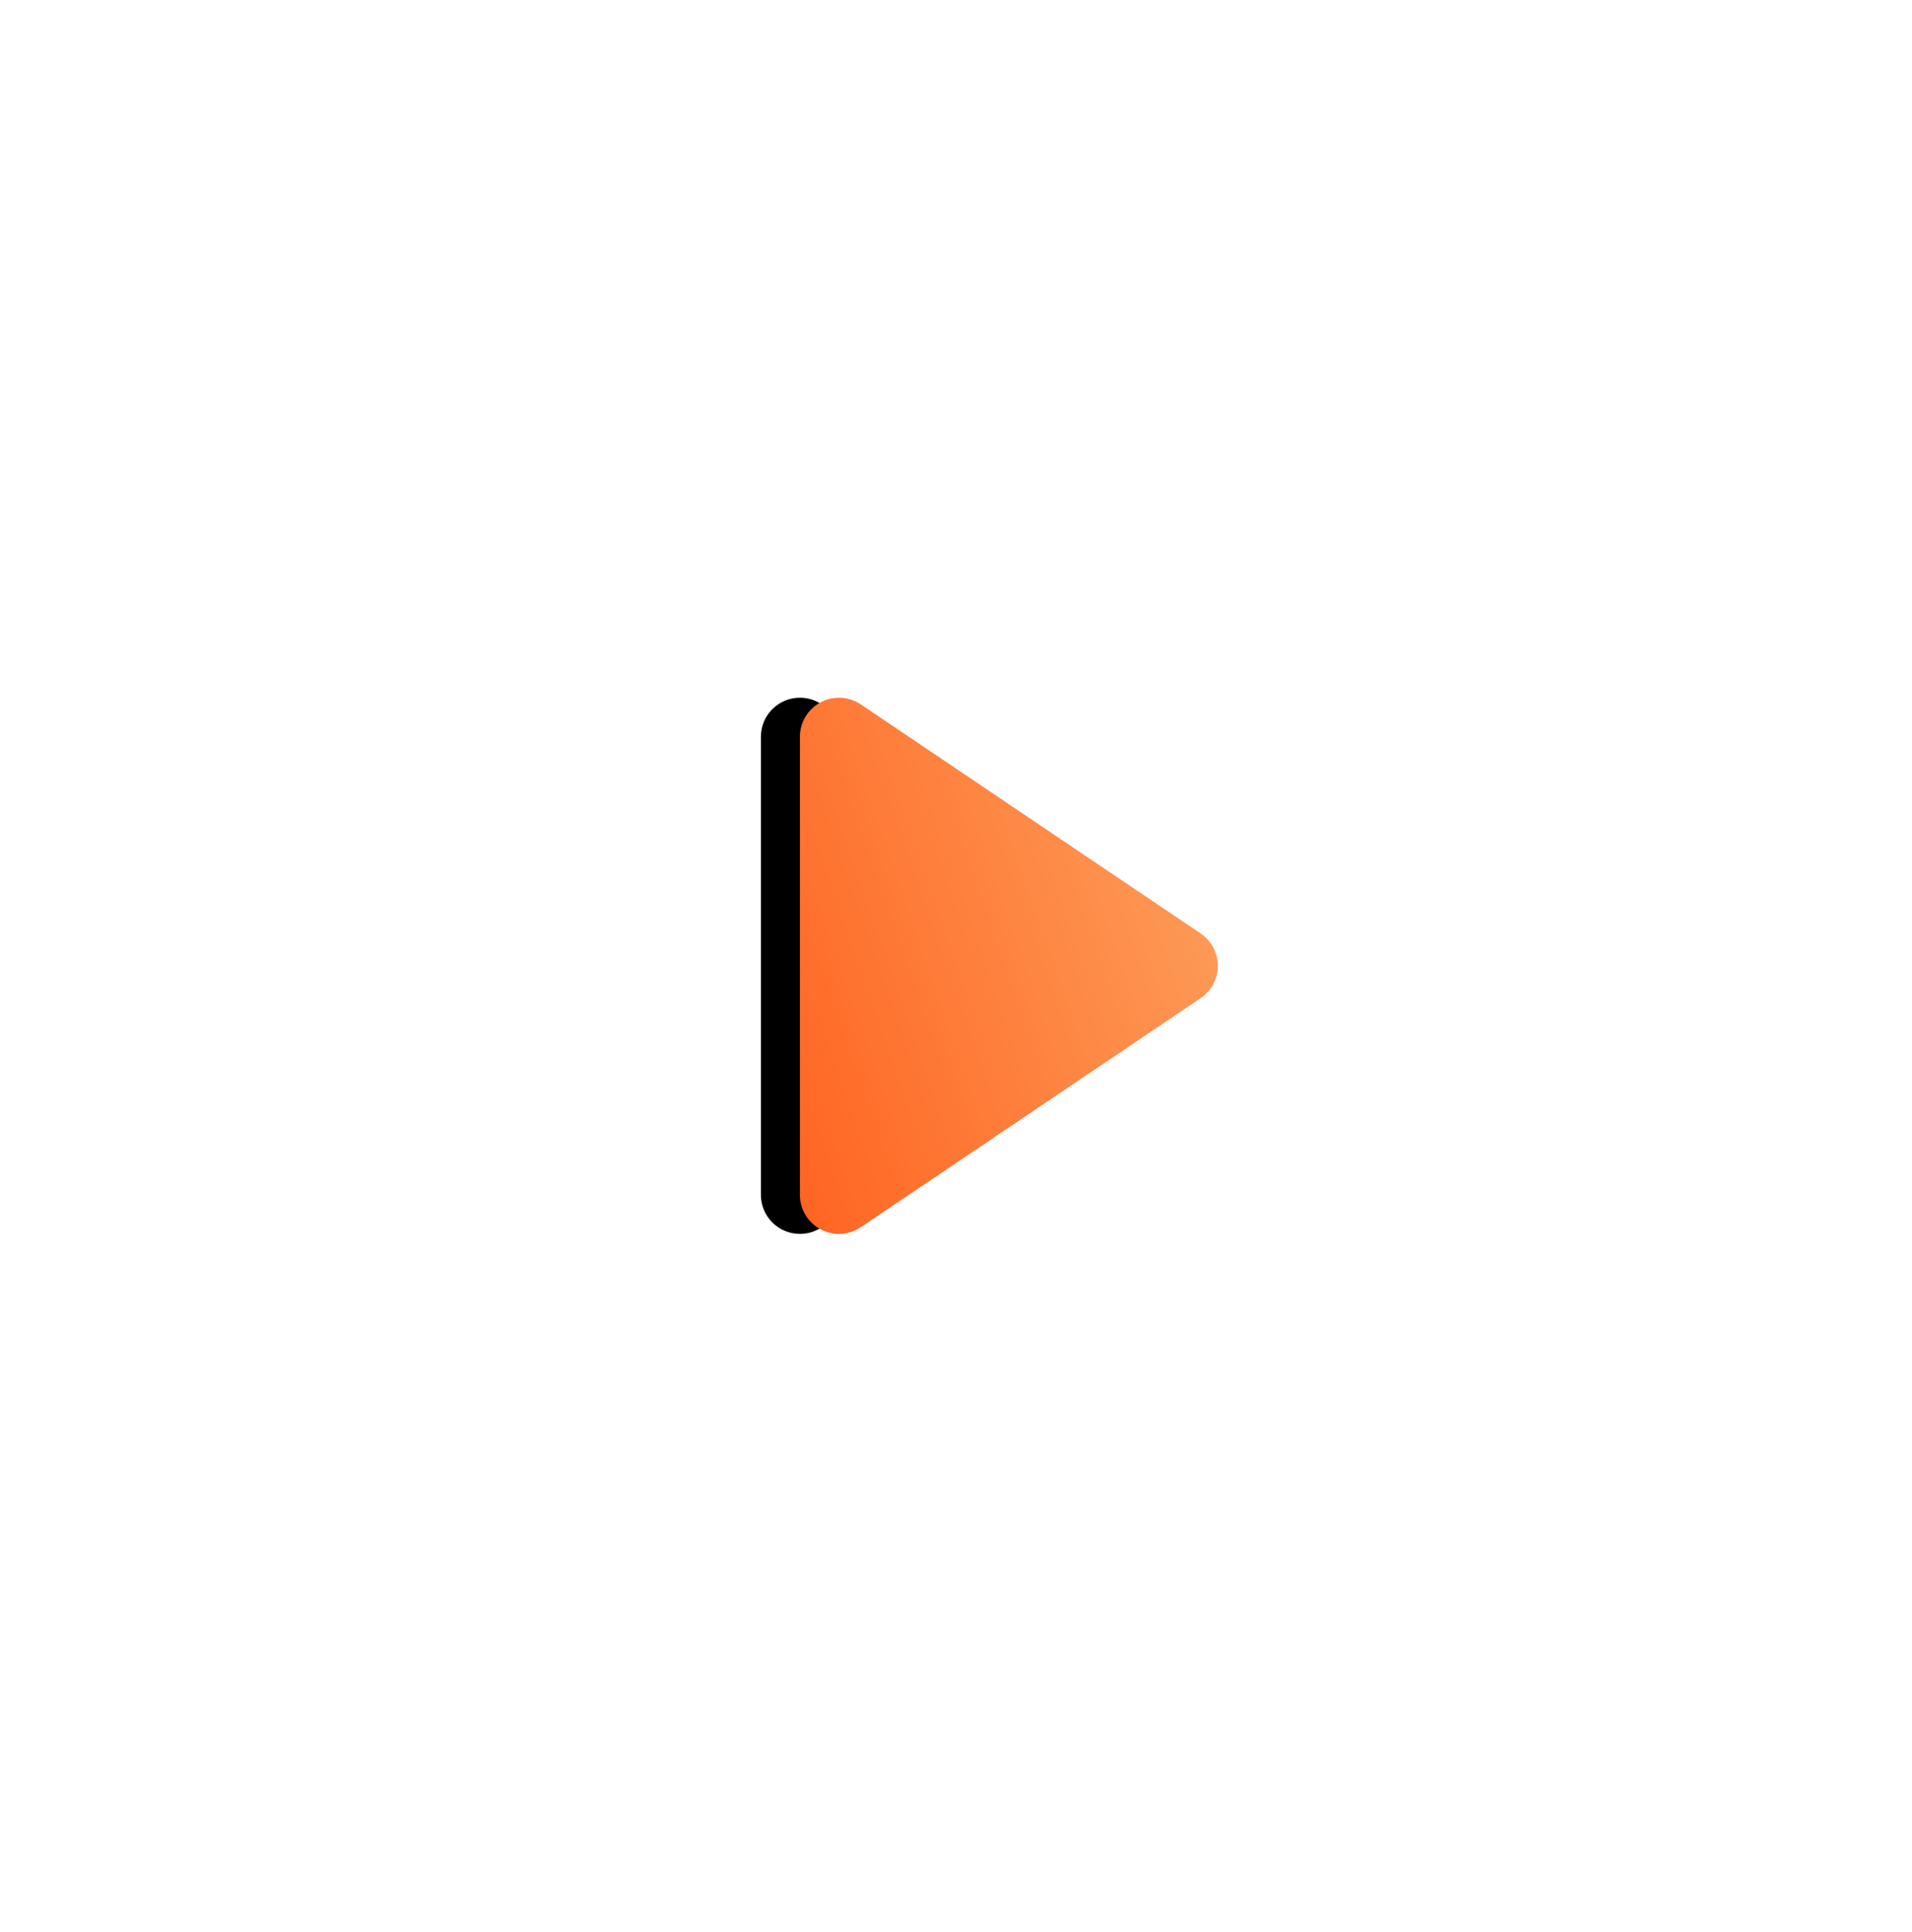 <?xml version="1.0" encoding="UTF-8"?>
<svg width="98px" height="99px" viewBox="0 0 98 99" version="1.1" xmlns="http://www.w3.org/2000/svg" xmlns:xlink="http://www.w3.org/1999/xlink">
    <title>三角形</title>
    <defs>
        <filter x="-40.9%" y="-40.7%" width="181.8%" height="181.4%" filterUnits="objectBoundingBox" id="filter-1">
            <feOffset dx="1" dy="3" in="SourceAlpha" result="shadowOffsetOuter1"></feOffset>
            <feGaussianBlur stdDeviation="19.5" in="shadowOffsetOuter1" result="shadowBlurOuter1"></feGaussianBlur>
            <feColorMatrix values="0 0 0 0 0.992   0 0 0 0 0.362   0 0 0 0 0.199  0 0 0 1 0" type="matrix" in="shadowBlurOuter1" result="shadowMatrixOuter1"></feColorMatrix>
            <feMerge>
                <feMergeNode in="shadowMatrixOuter1"></feMergeNode>
                <feMergeNode in="SourceGraphic"></feMergeNode>
            </feMerge>
        </filter>
        <linearGradient x1="19.808%" y1="-9.872%" x2="73.722%" y2="112.929%" id="linearGradient-2">
            <stop stop-color="#FDA360" offset="0%"></stop>
            <stop stop-color="#FF6320" offset="100%"></stop>
        </linearGradient>
        <path d="M92.615,90.016 L104.355,107.437 C104.972,108.353 104.73,109.596 103.814,110.214 C103.484,110.436 103.095,110.555 102.696,110.555 L79.216,110.555 C78.111,110.555 77.216,109.66 77.216,108.555 C77.216,108.157 77.335,107.768 77.557,107.437 L89.298,90.016 C89.915,89.1 91.158,88.858 92.074,89.475 C92.287,89.619 92.471,89.803 92.615,90.016 Z" id="path-3"></path>
        <filter x="-16.9%" y="-14.9%" width="133.8%" height="154.0%" filterUnits="objectBoundingBox" id="filter-4">
            <feOffset dx="0" dy="2" in="SourceAlpha" result="shadowOffsetOuter1"></feOffset>
            <feGaussianBlur stdDeviation="2" in="shadowOffsetOuter1" result="shadowBlurOuter1"></feGaussianBlur>
            <feColorMatrix values="0 0 0 0 0.988   0 0 0 0 0.506   0 0 0 0 0.298  0 0 0 1 0" type="matrix" in="shadowBlurOuter1"></feColorMatrix>
        </filter>
    </defs>
    <g id="页面-1" stroke="none" stroke-width="1" fill="none" fill-rule="evenodd">
        <g id="pizzap-首页" transform="translate(-685, -1120)">
            <g id="编组-4" filter="url(#filter-1)" transform="translate(645.544, 1067.445)">
                <g id="三角形" transform="translate(90.956, 99.055) rotate(-270) translate(-90.956, -99.055) ">
                    <use fill="black" fill-opacity="1" filter="url(#filter-4)" xlink:href="#path-3"></use>
                    <use fill="url(#linearGradient-2)" fill-rule="evenodd" xlink:href="#path-3"></use>
                </g>
            </g>
        </g>
    </g>
</svg>